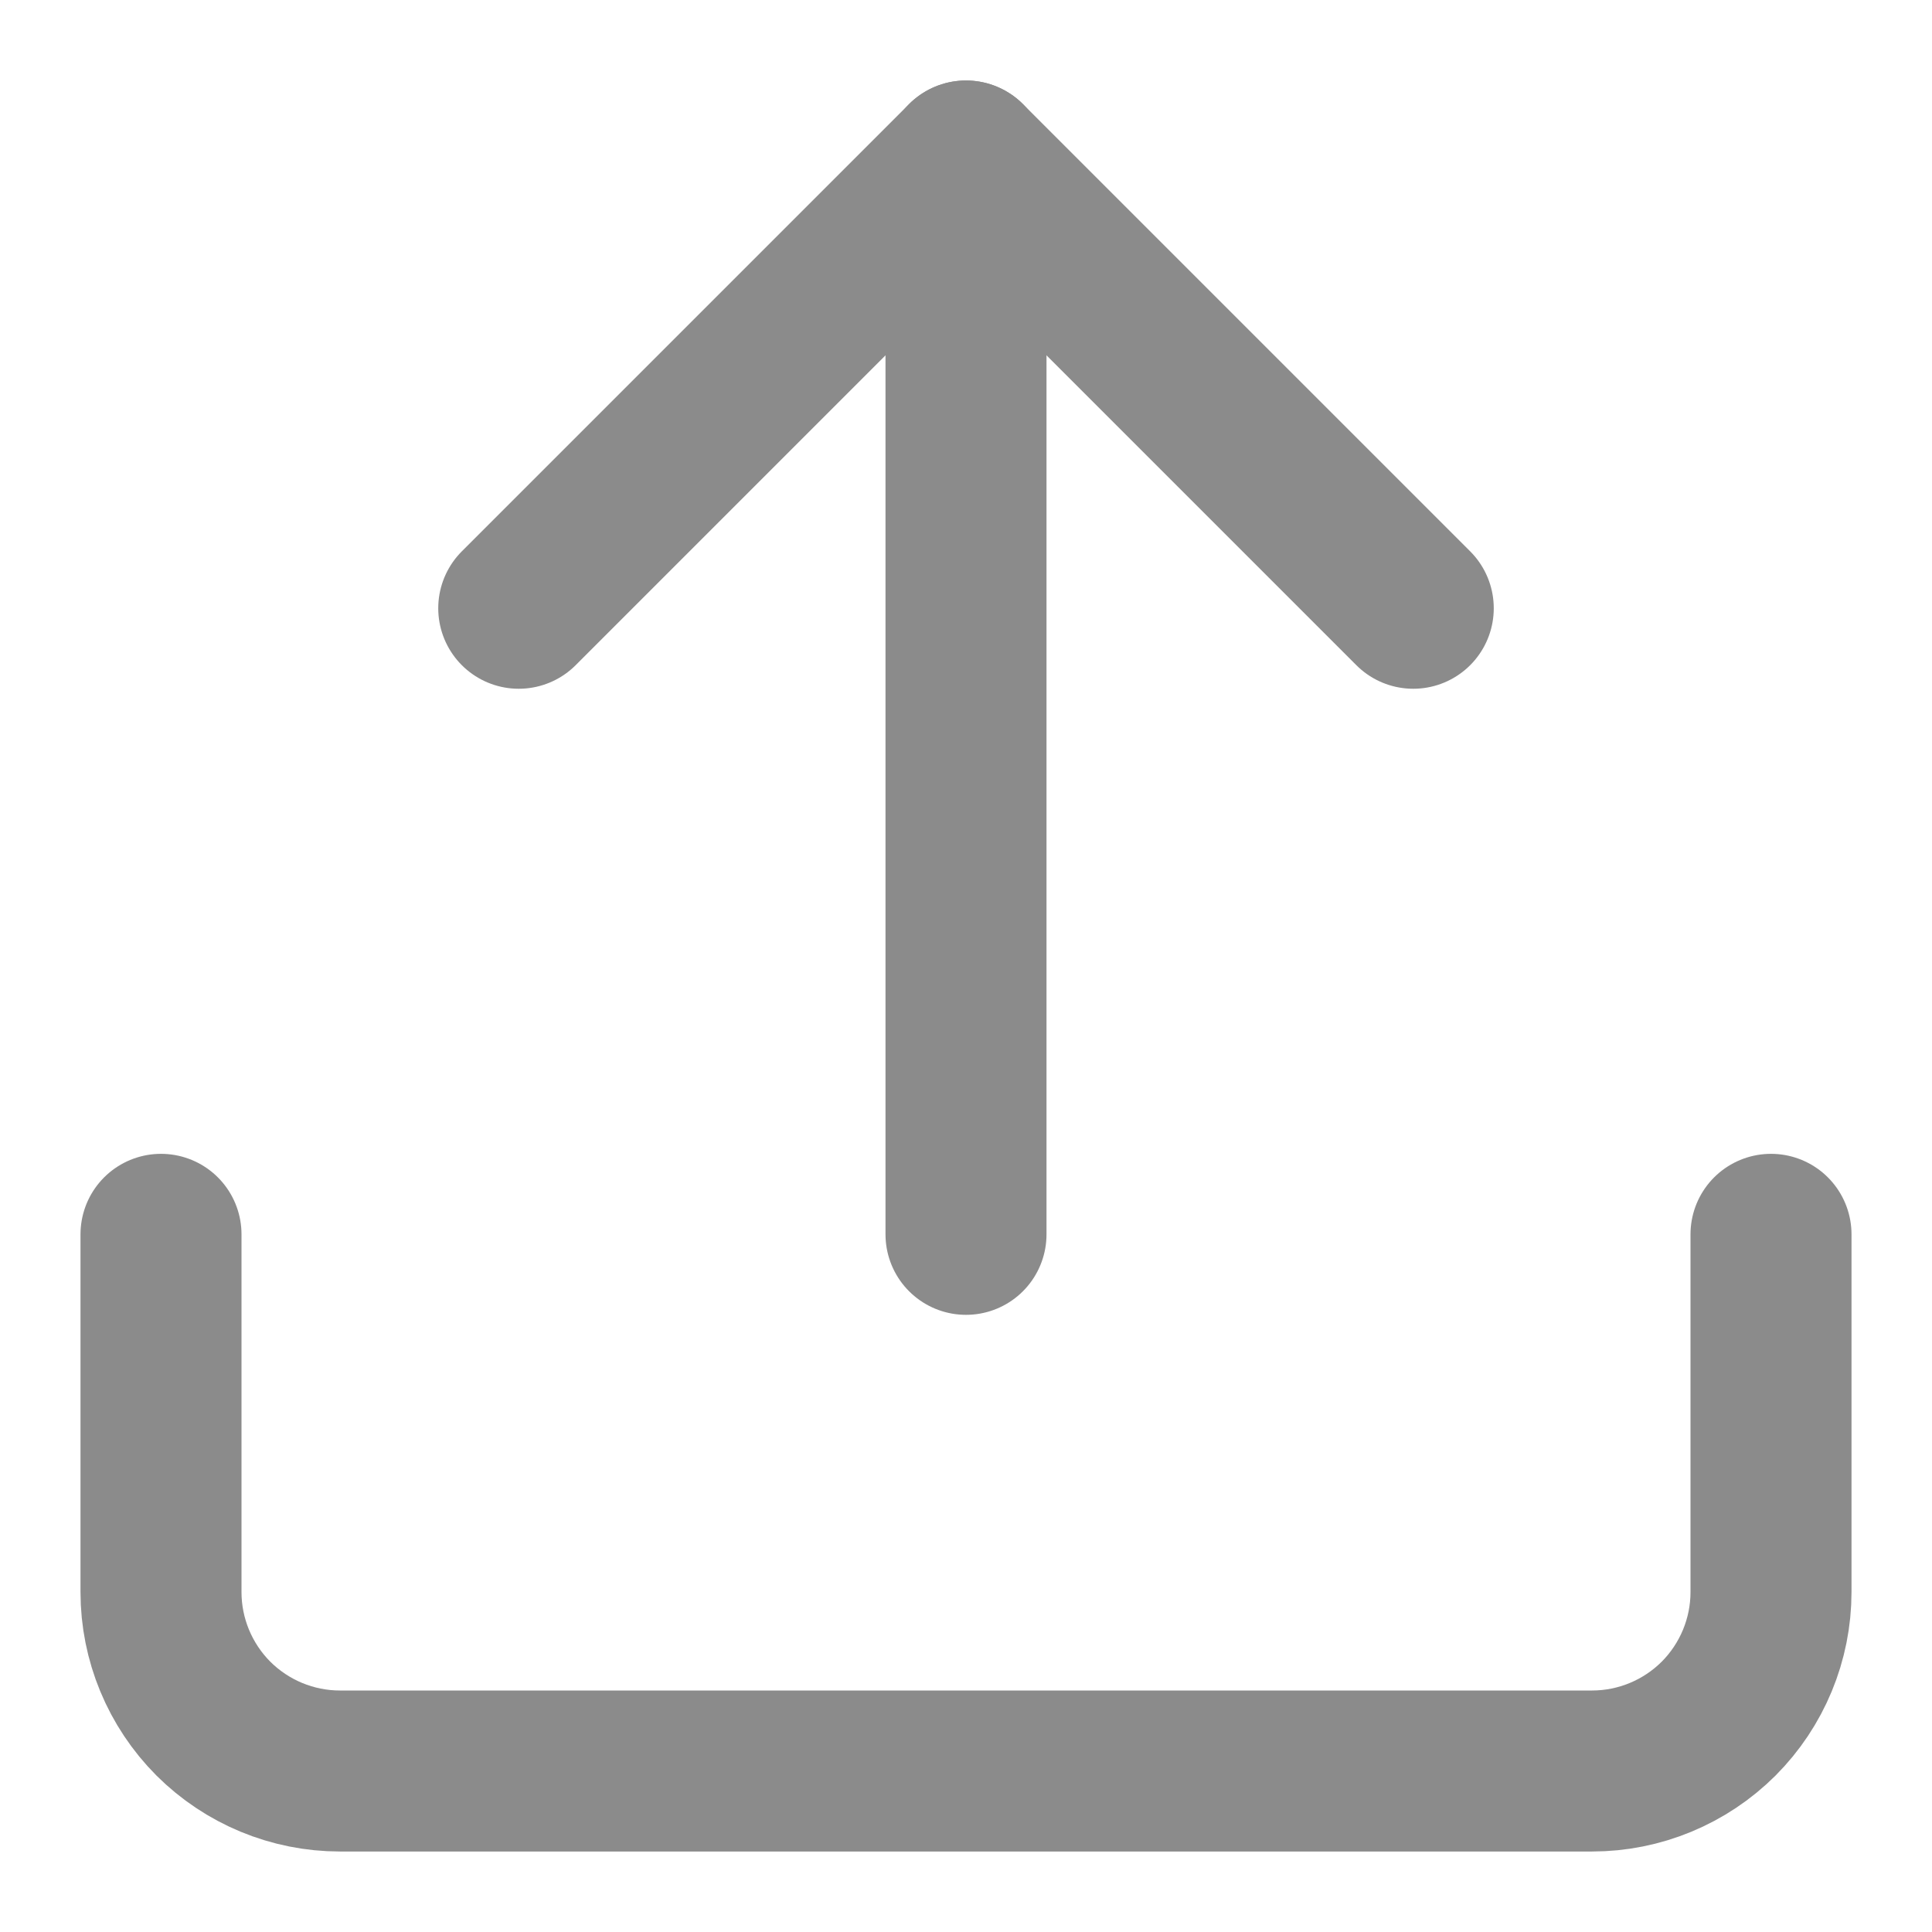 <svg width="18" height="18" viewBox="0 0 18 18" fill="none" xmlns="http://www.w3.org/2000/svg">
<g clip-path="url(#clip0_20_891)">
<path d="M16.5 11.5V14.833C16.5 15.275 16.324 15.699 16.012 16.012C15.699 16.324 15.275 16.5 14.833 16.5H3.167C2.725 16.5 2.301 16.324 1.988 16.012C1.676 15.699 1.5 15.275 1.5 14.833V11.5" stroke="#8B8B8B" stroke-width="1.5" stroke-linecap="round" stroke-linejoin="round"/>
<path d="M13.167 5.667L9 1.5L4.833 5.667" stroke="#8B8B8B" stroke-width="1.5" stroke-linecap="round" stroke-linejoin="round"/>
<path d="M9 1.5V11.5" stroke="#8B8B8B" stroke-width="1.5" stroke-linecap="round" stroke-linejoin="round"/>
</g>
<defs>
<clipPath id="clip0_20_891">
<rect width="18" height="18" fill="white"/>
</clipPath>
</defs>
</svg>
